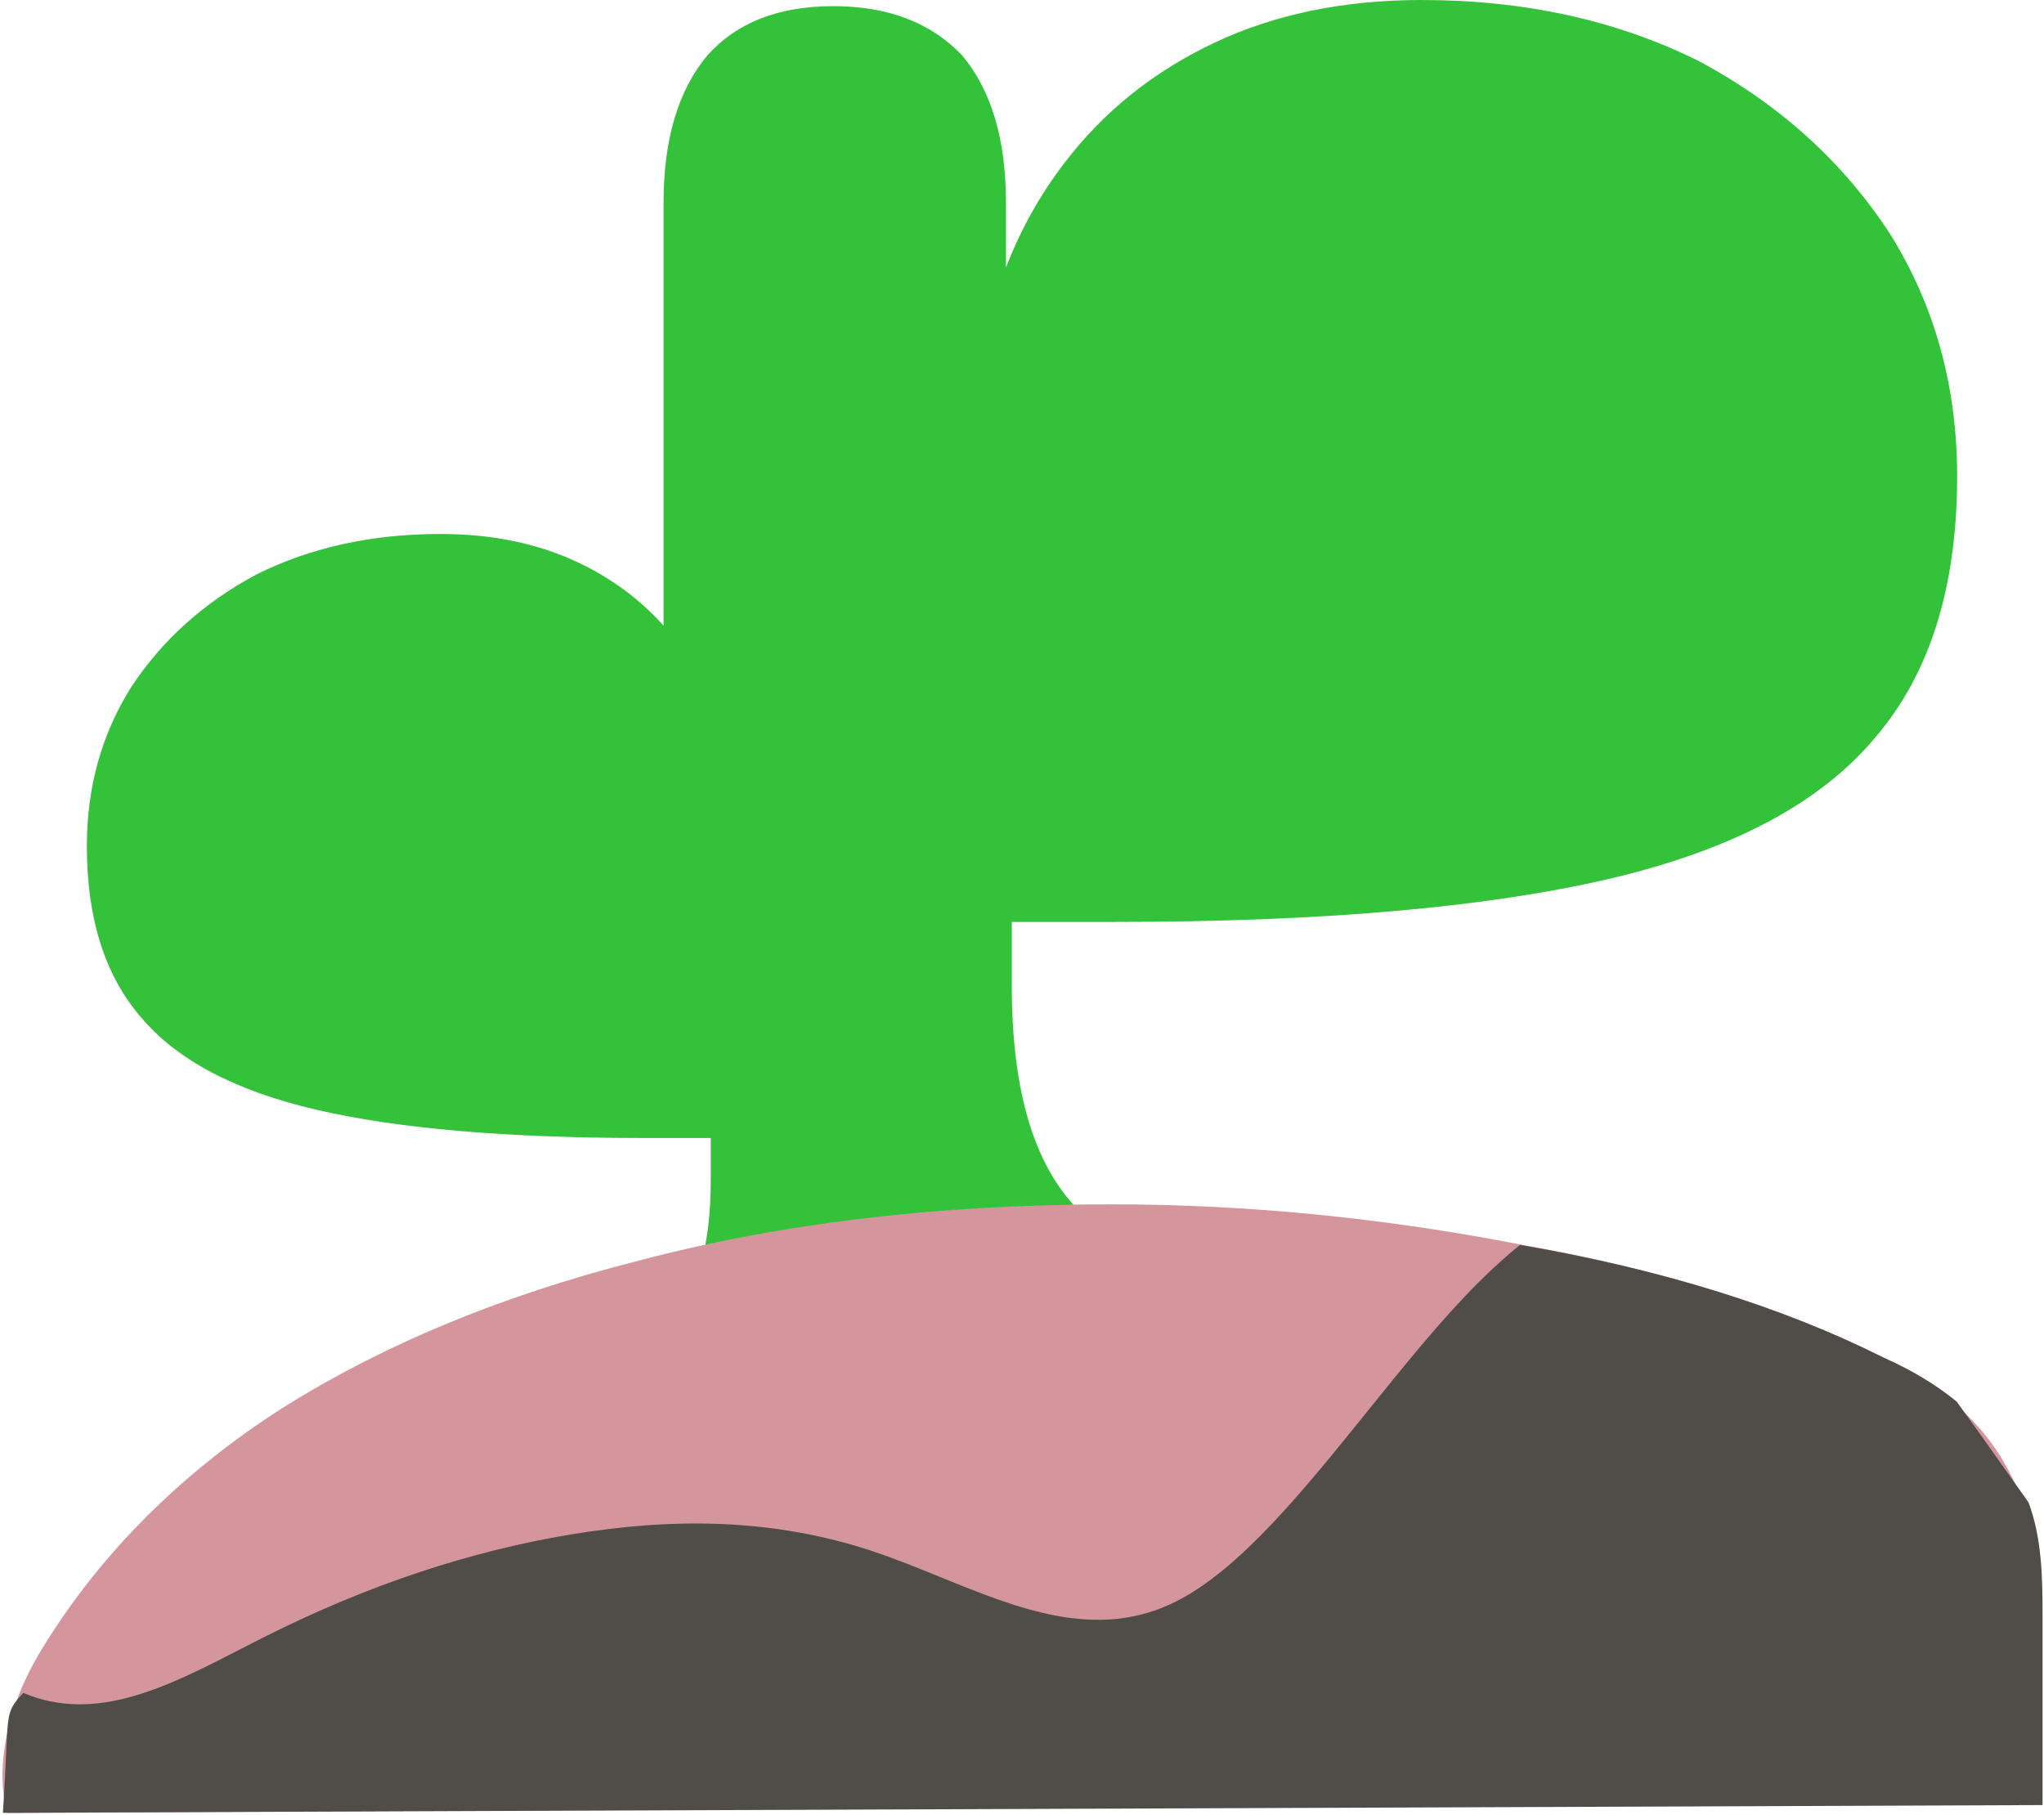 <svg width="706" height="627" viewBox="0 0 706 627" fill="none" xmlns="http://www.w3.org/2000/svg">
<path fill-rule="evenodd" clip-rule="evenodd" d="M587.043 21.23C558.739 7.077 526.728 0 491.01 0C464.054 0 440.13 4.954 419.239 14.861C398.347 24.768 381.162 38.567 367.684 56.259C359.282 67.182 352.543 79.227 347.467 92.395V70.058C347.467 48.121 342.412 31.137 332.304 19.107C321.521 7.784 306.695 2.123 287.825 2.123C268.956 2.123 254.466 7.784 244.358 19.107C234.249 31.137 229.195 48.121 229.195 70.058V216.116C221.033 206.98 211.123 199.667 199.463 194.178C185.674 187.687 169.884 184.442 152.093 184.442C128.52 184.442 107.392 189.078 88.711 198.351C70.475 208.087 56.02 221.069 45.345 237.296C35.115 253.524 30 271.838 30 292.238C30 317.274 36.227 336.979 48.681 351.352C61.135 366.188 81.373 376.852 109.394 383.343C137.415 389.834 174.999 393.079 222.147 393.079H245.498V407.684C245.498 430.866 240.605 447.557 230.82 457.757L309.547 476.534C316.695 462.279 321.346 445.08 323.499 424.938C349.69 444.308 372.624 461.401 378.508 473.221C378.508 473.221 423.441 452.194 449.997 440.518C442.163 442.211 439.686 442.747 439.68 442.718C439.668 442.663 448.812 440.518 446.532 440.518C411.489 440.518 386.554 432.734 371.728 417.165C356.901 401.597 349.488 376.121 349.488 340.738V318.447H384.869C456.304 318.447 513.25 313.493 555.706 303.586C598.163 293.679 628.826 277.402 647.696 254.757C666.565 232.82 676 202.744 676 164.531C676 133.394 668.25 105.441 652.75 80.673C636.576 55.905 614.674 36.091 587.043 21.23Z" fill="#35C23B"/>
<path d="M2.5 626.27C2.5 626.27 -5.349 603.414 13.377 571.417C32.995 538.658 60.191 510.85 94.968 487.994C130.636 465.139 172.546 447.617 220.697 435.427C269.742 422.476 324.136 416 383.879 416C430.248 416 477.062 420.571 524.323 429.713C572.475 438.094 613.939 451.045 648.714 468.567C669.223 477.71 683.937 490.28 692.854 506.279C701.77 522.278 703.554 534.5 703.554 556.56C701.77 573.321 703.554 622.5 703.554 622.5L2.5 626.27Z" fill="#D4959C"/>
<path fill-rule="evenodd" clip-rule="evenodd" d="M675.805 484.104C682.259 492.941 688.712 502.072 695.166 511.203C696.992 513.786 698.817 516.37 700.642 518.946C705.245 531.105 705.5 544.731 705.5 558V623.5L1 626.173C3.348 590.867 1 592.5 8.032 584.743C33.01 595.396 57.989 582.545 82.967 569.693C86.135 568.064 89.302 566.434 92.469 564.852C127.313 547.453 162.155 535.852 196.998 530.053C231.84 524.253 266.684 524.253 301.526 535.852C309.268 538.43 317.012 541.581 324.754 544.731C351.854 555.759 378.955 566.786 406.055 553.252C428.227 542.18 450.4 514.666 472.572 487.153C485.243 471.431 497.912 455.709 510.582 443.055C515.392 438.251 520.202 433.889 525.016 430C525.433 430.08 525.85 430.16 526.267 430.24C574.434 438.594 615.911 451.504 650.697 468.971C660.35 473.259 668.719 478.303 675.805 484.104Z" fill="#504D49"/>
</svg>
